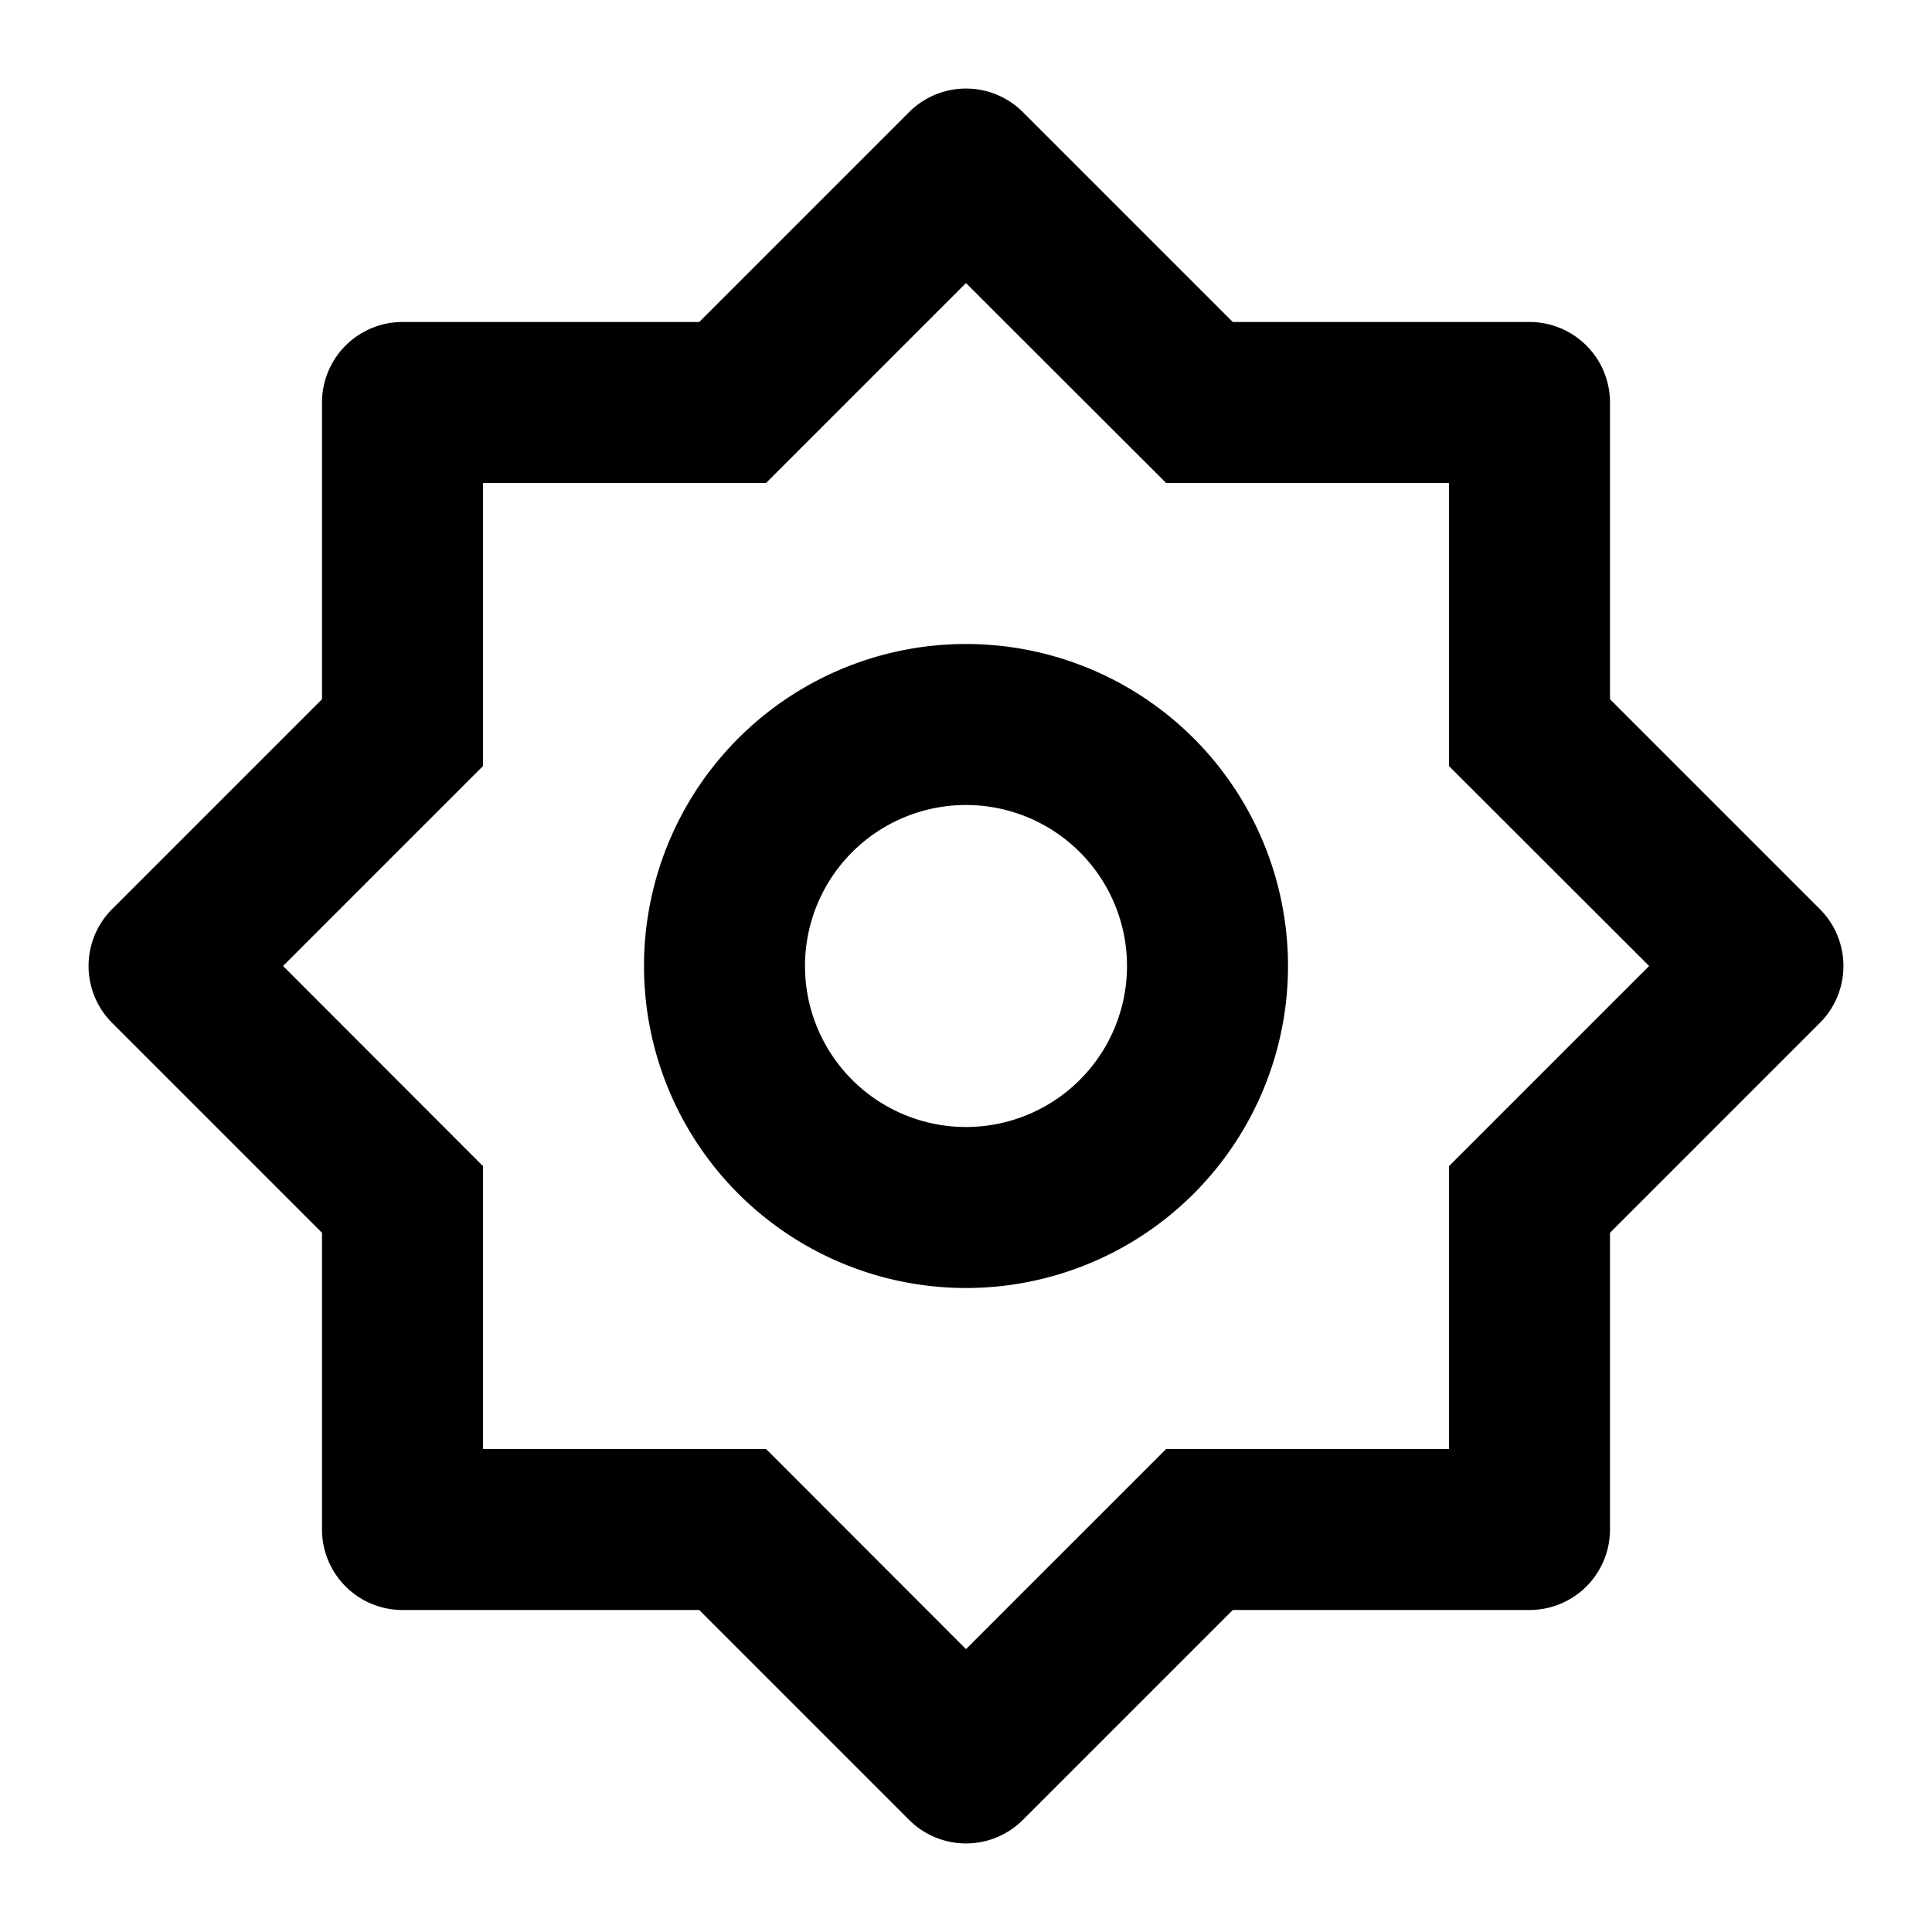 <svg xmlns="http://www.w3.org/2000/svg" viewBox="0 0 24 24"><path d="M12 1.1a1 1 0 0 0-.707.293L8.686 4H5a1 1 0 0 0-1 1v3.686l-2.607 2.607a1 1 0 0 0 0 1.414L4 15.314V19a1 1 0 0 0 1 1h3.686l2.607 2.607a1 1 0 0 0 1.414 0L15.314 20H19a1 1 0 0 0 1-1v-3.686l2.607-2.607a1 1 0 0 0 0-1.414L20 8.686V5a1 1 0 0 0-1-1h-3.686l-2.607-2.607A1 1 0 0 0 12 1.1zm0 2.416L14.486 6H18v3.516L20.486 12 18 14.486V18h-3.514L12 20.486 9.516 18H6v-3.514L3.516 12 6 9.516V6h3.516zM12 8a4 4 0 1 0 0 8 4 4 0 0 0 0-8zm0 2a2 2 0 1 1 0 4 2 2 0 0 1 0-4z"/></svg>